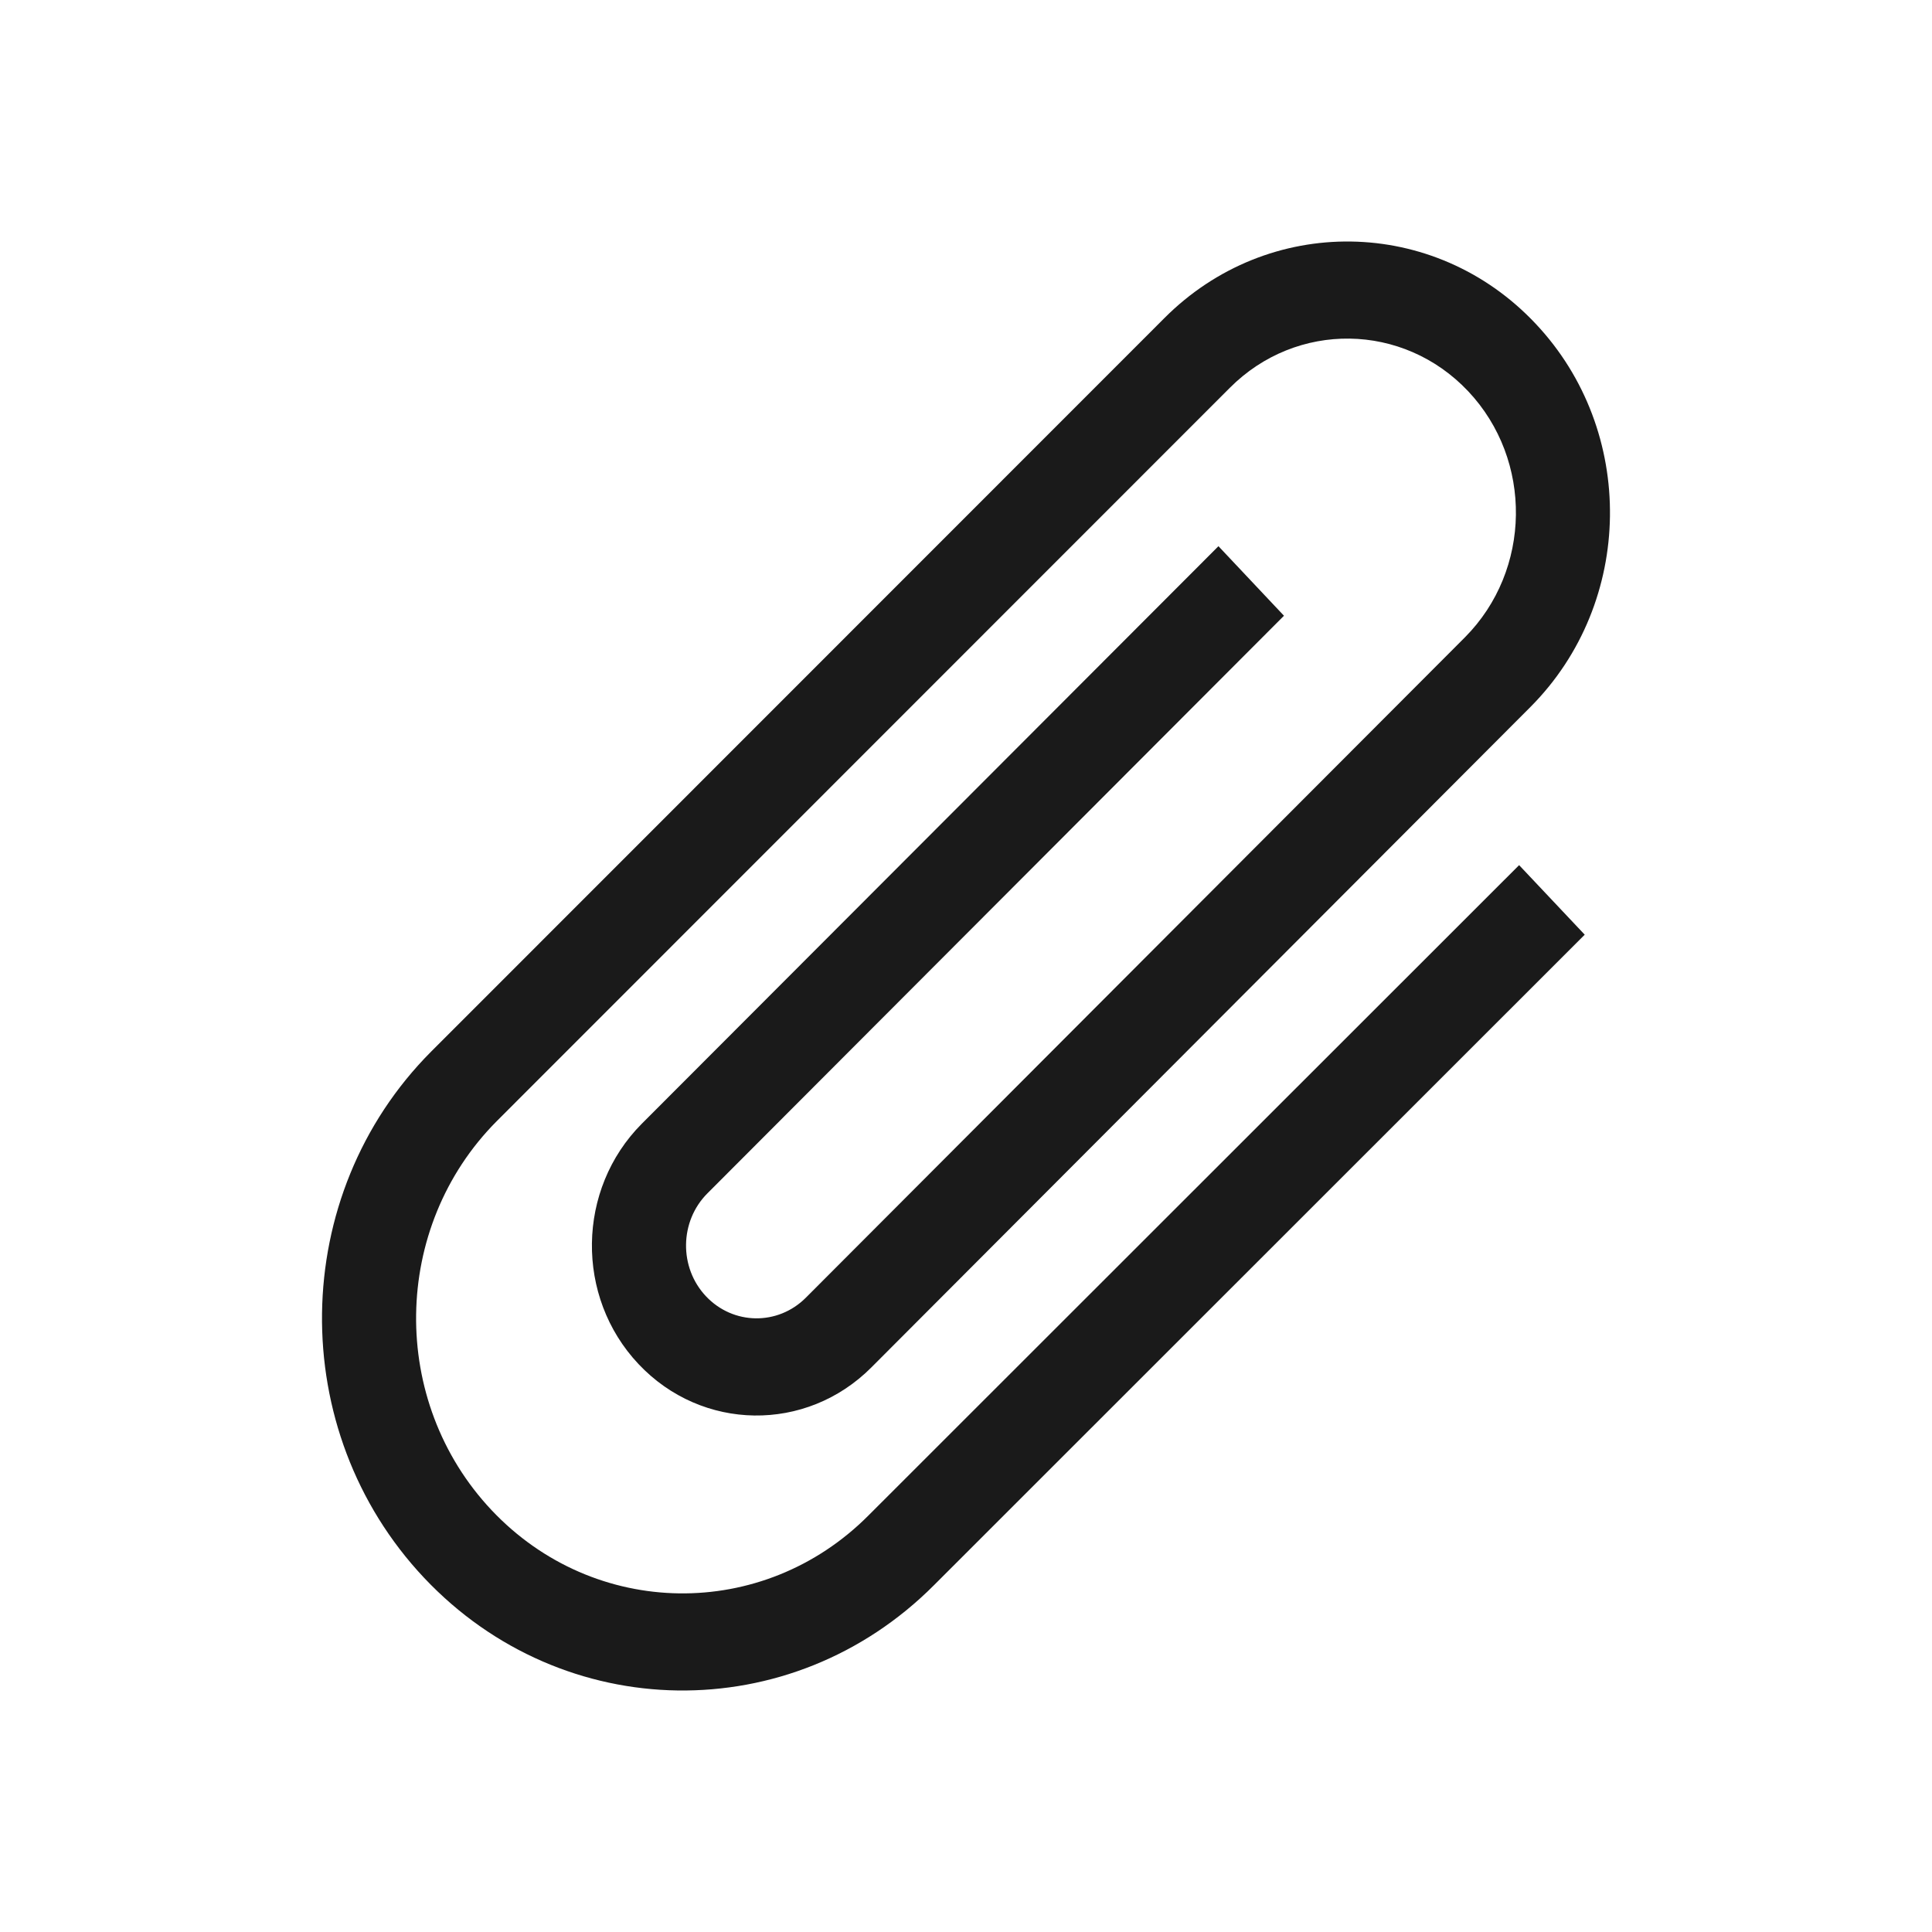 <svg width="24" height="24" viewBox="0 0 24 24" fill="none" xmlns="http://www.w3.org/2000/svg">
<path fill-rule="evenodd" clip-rule="evenodd" d="M6.171 13.927C4.86 15.244 4.832 17.407 6.107 18.76C7.382 20.112 9.478 20.142 10.789 18.825L18.871 10.747L19.686 11.611L11.604 19.69C9.83 21.471 6.995 21.431 5.269 19.601C3.544 17.77 3.582 14.843 5.356 13.063L14.462 3.954C15.753 2.657 17.819 2.686 19.075 4.02C20.332 5.352 20.304 7.484 19.013 8.781L10.825 16.986C10.015 17.799 8.72 17.781 7.932 16.945C7.144 16.109 7.163 14.773 7.972 13.96L15.136 6.785L15.95 7.649L8.787 14.825C8.441 15.172 8.433 15.746 8.77 16.103C9.108 16.461 9.662 16.469 10.01 16.121L18.198 7.917C19.026 7.084 19.045 5.716 18.238 4.86C17.431 4.005 16.106 3.986 15.277 4.818L6.171 13.927Z" fill="#1A1A1A"/>
</svg>
